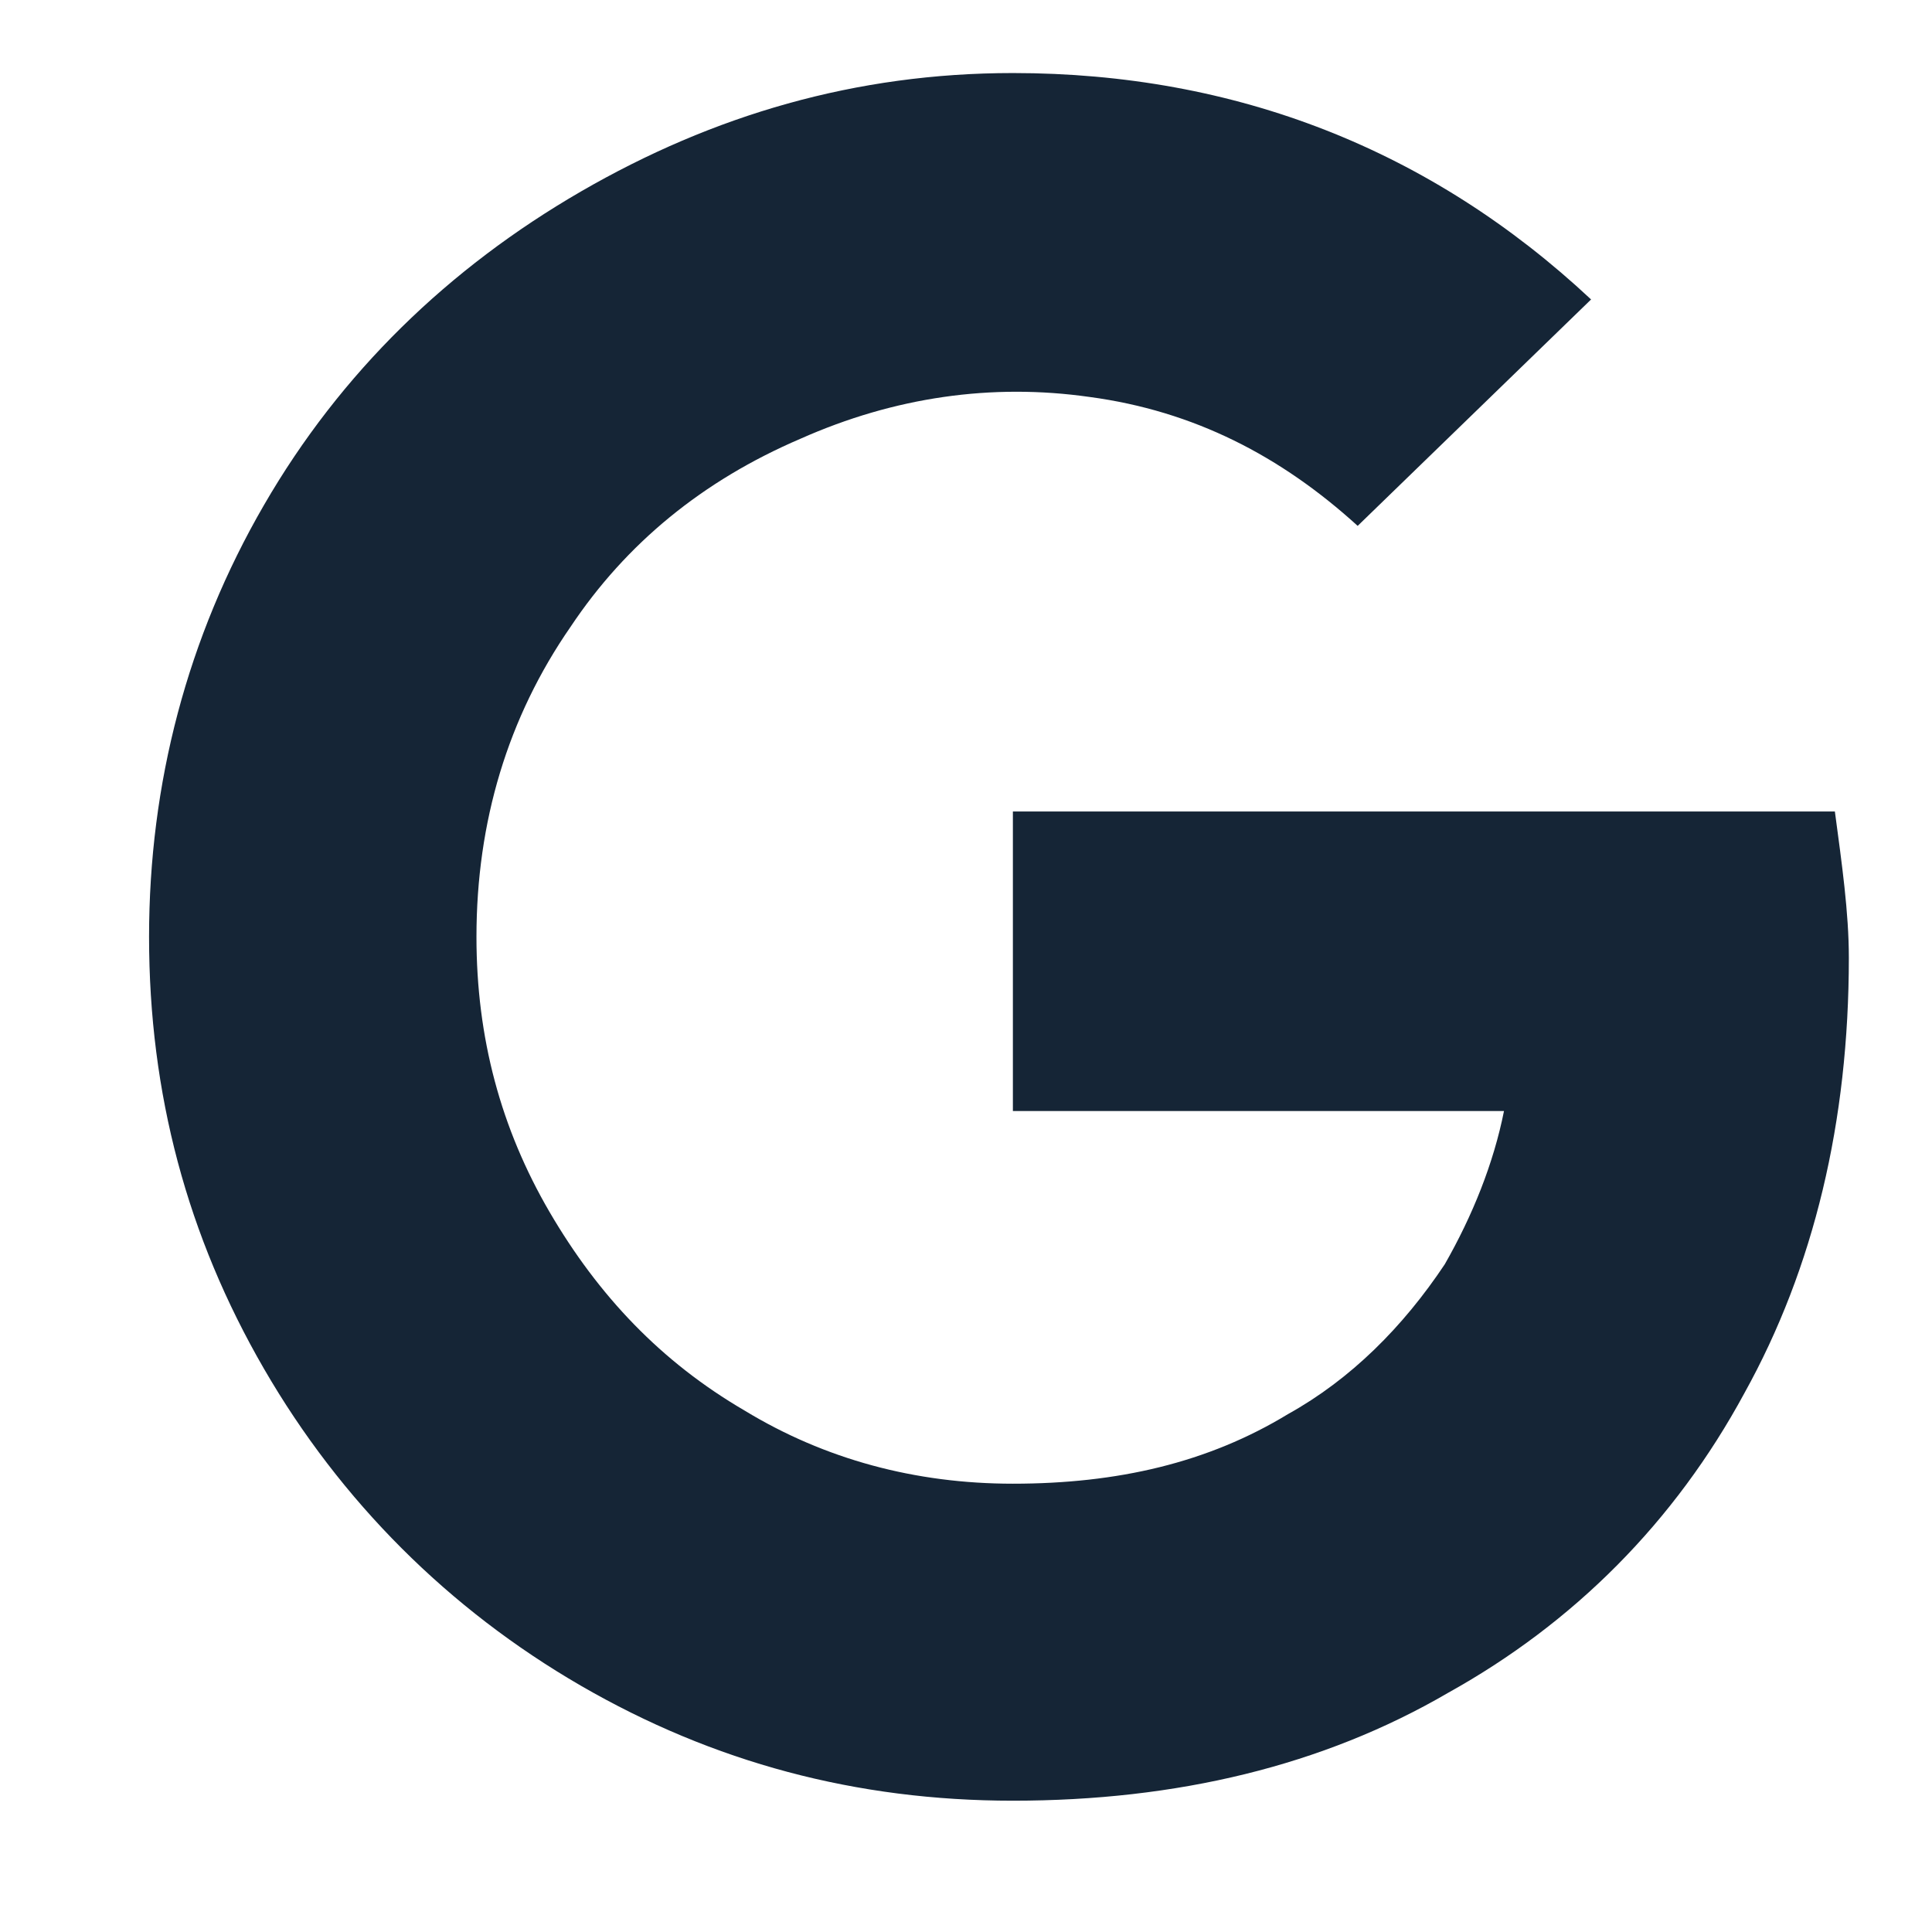 <svg width="26" height="26" viewBox="0 0 26 26" fill="none" xmlns="http://www.w3.org/2000/svg">
<path d="M24.881 12.889C24.881 12.28 24.787 11.624 24.693 10.921H13.631V14.952H20.24C20.1 15.655 19.818 16.358 19.443 17.014C18.881 17.858 18.178 18.561 17.334 19.03C16.256 19.686 15.037 19.967 13.631 19.967C12.318 19.967 11.1 19.639 10.021 18.983C8.896 18.327 8.053 17.436 7.396 16.311C6.74 15.186 6.412 13.967 6.412 12.608C6.412 11.061 6.834 9.655 7.678 8.436C8.428 7.311 9.459 6.467 10.771 5.905C12.037 5.342 13.35 5.155 14.662 5.342C16.068 5.53 17.24 6.139 18.271 7.077L21.412 4.03C19.256 2.014 16.631 0.983 13.631 0.983C11.521 0.983 9.6 1.546 7.818 2.577C6.037 3.608 4.584 5.014 3.553 6.796C2.521 8.577 2.006 10.546 2.006 12.608C2.006 14.717 2.521 16.639 3.553 18.421C4.584 20.202 6.037 21.655 7.818 22.686C9.6 23.717 11.521 24.233 13.631 24.233C15.834 24.233 17.803 23.764 19.49 22.78C21.178 21.842 22.537 20.483 23.475 18.749C24.412 17.061 24.881 15.092 24.881 12.889Z" fill="#152536"/>
</svg>
